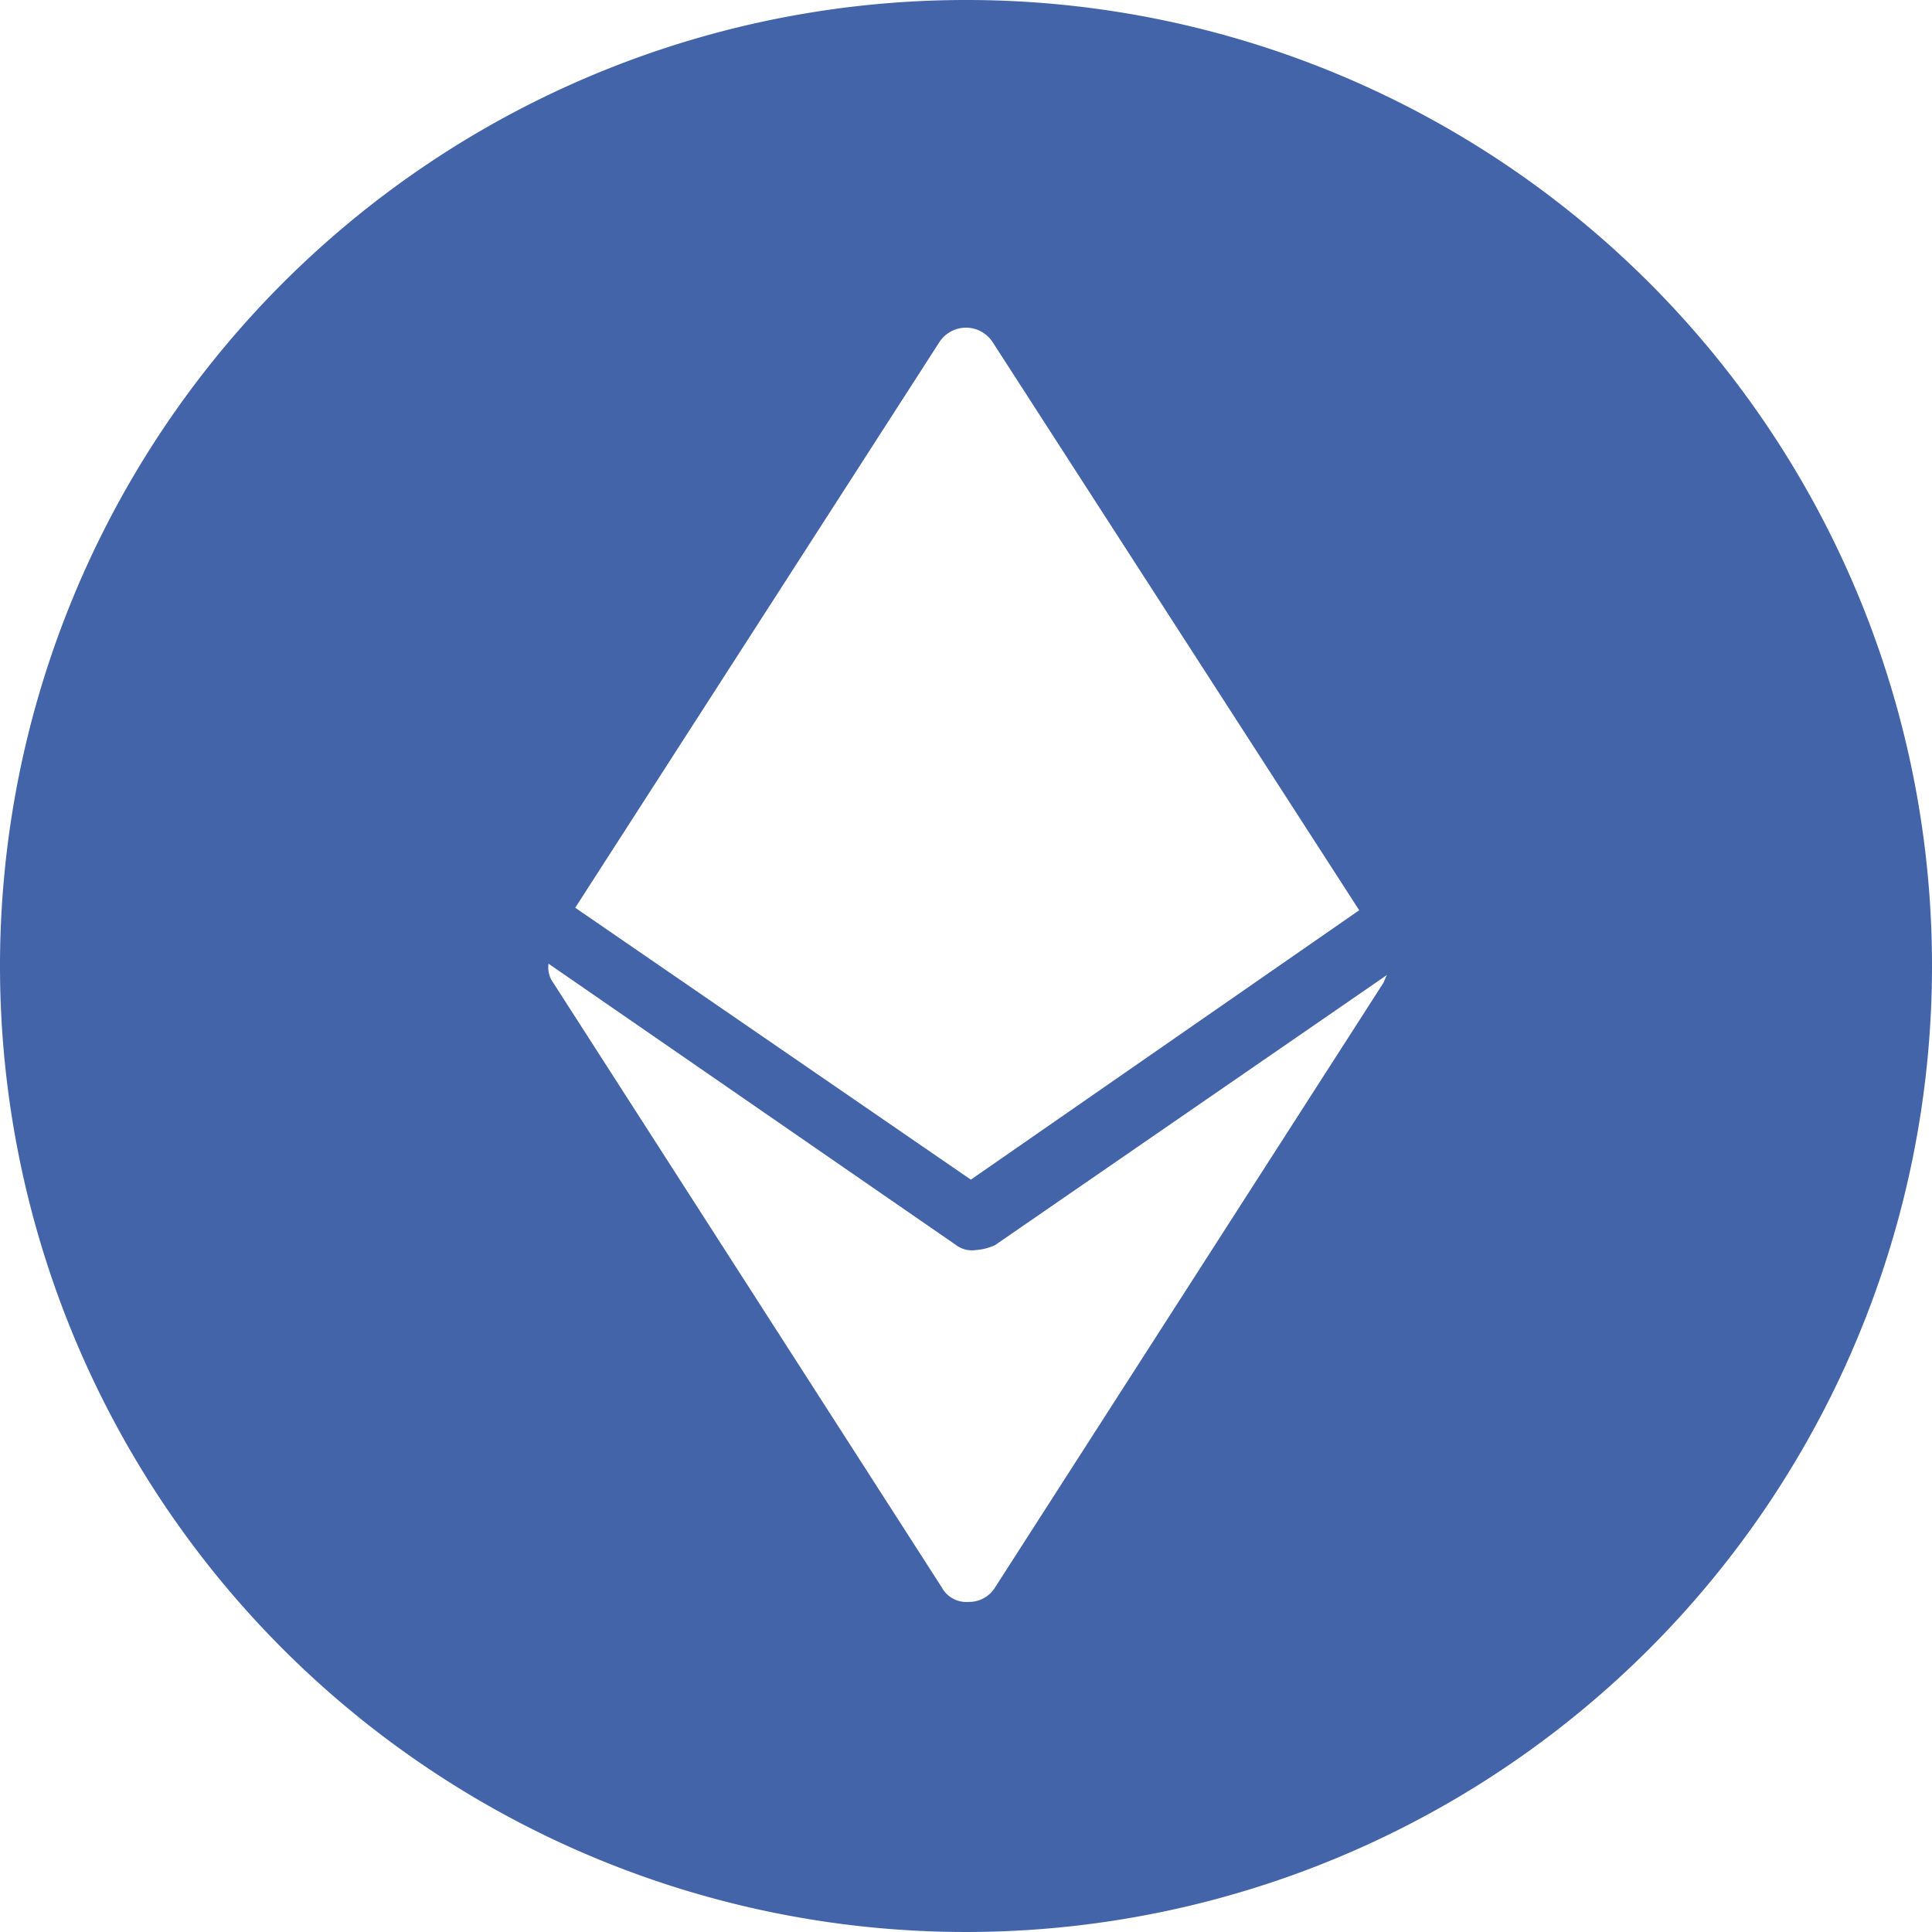 <svg xmlns="http://www.w3.org/2000/svg" viewBox="0 0 50 50"><defs><style>.cls-1{fill:#4464aa}</style></defs><path id="Path_2530" data-name="Path 2530" class="cls-1" d="M35.2 10.2a25 25 0 1 0 25 25 24.985 24.985 0 0 0-25-25zm-.691 8.857a.822.822 0 0 1 1.382 0l9.485 14.7-10.05 6.972-10.239-7.037zM46 35.64L35.954 51.28a.788.788 0 0 1-.691.377.722.722 0 0 1-.691-.377l-10.05-15.64a.677.677 0 0 1-.126-.5l10.553 7.286a.677.677 0 0 0 .5.126 1.478 1.478 0 0 0 .5-.126l10.3-7.1c-.182.062-.182.188-.249.314z" transform="translate(-10.2 -10.2)"/></svg>